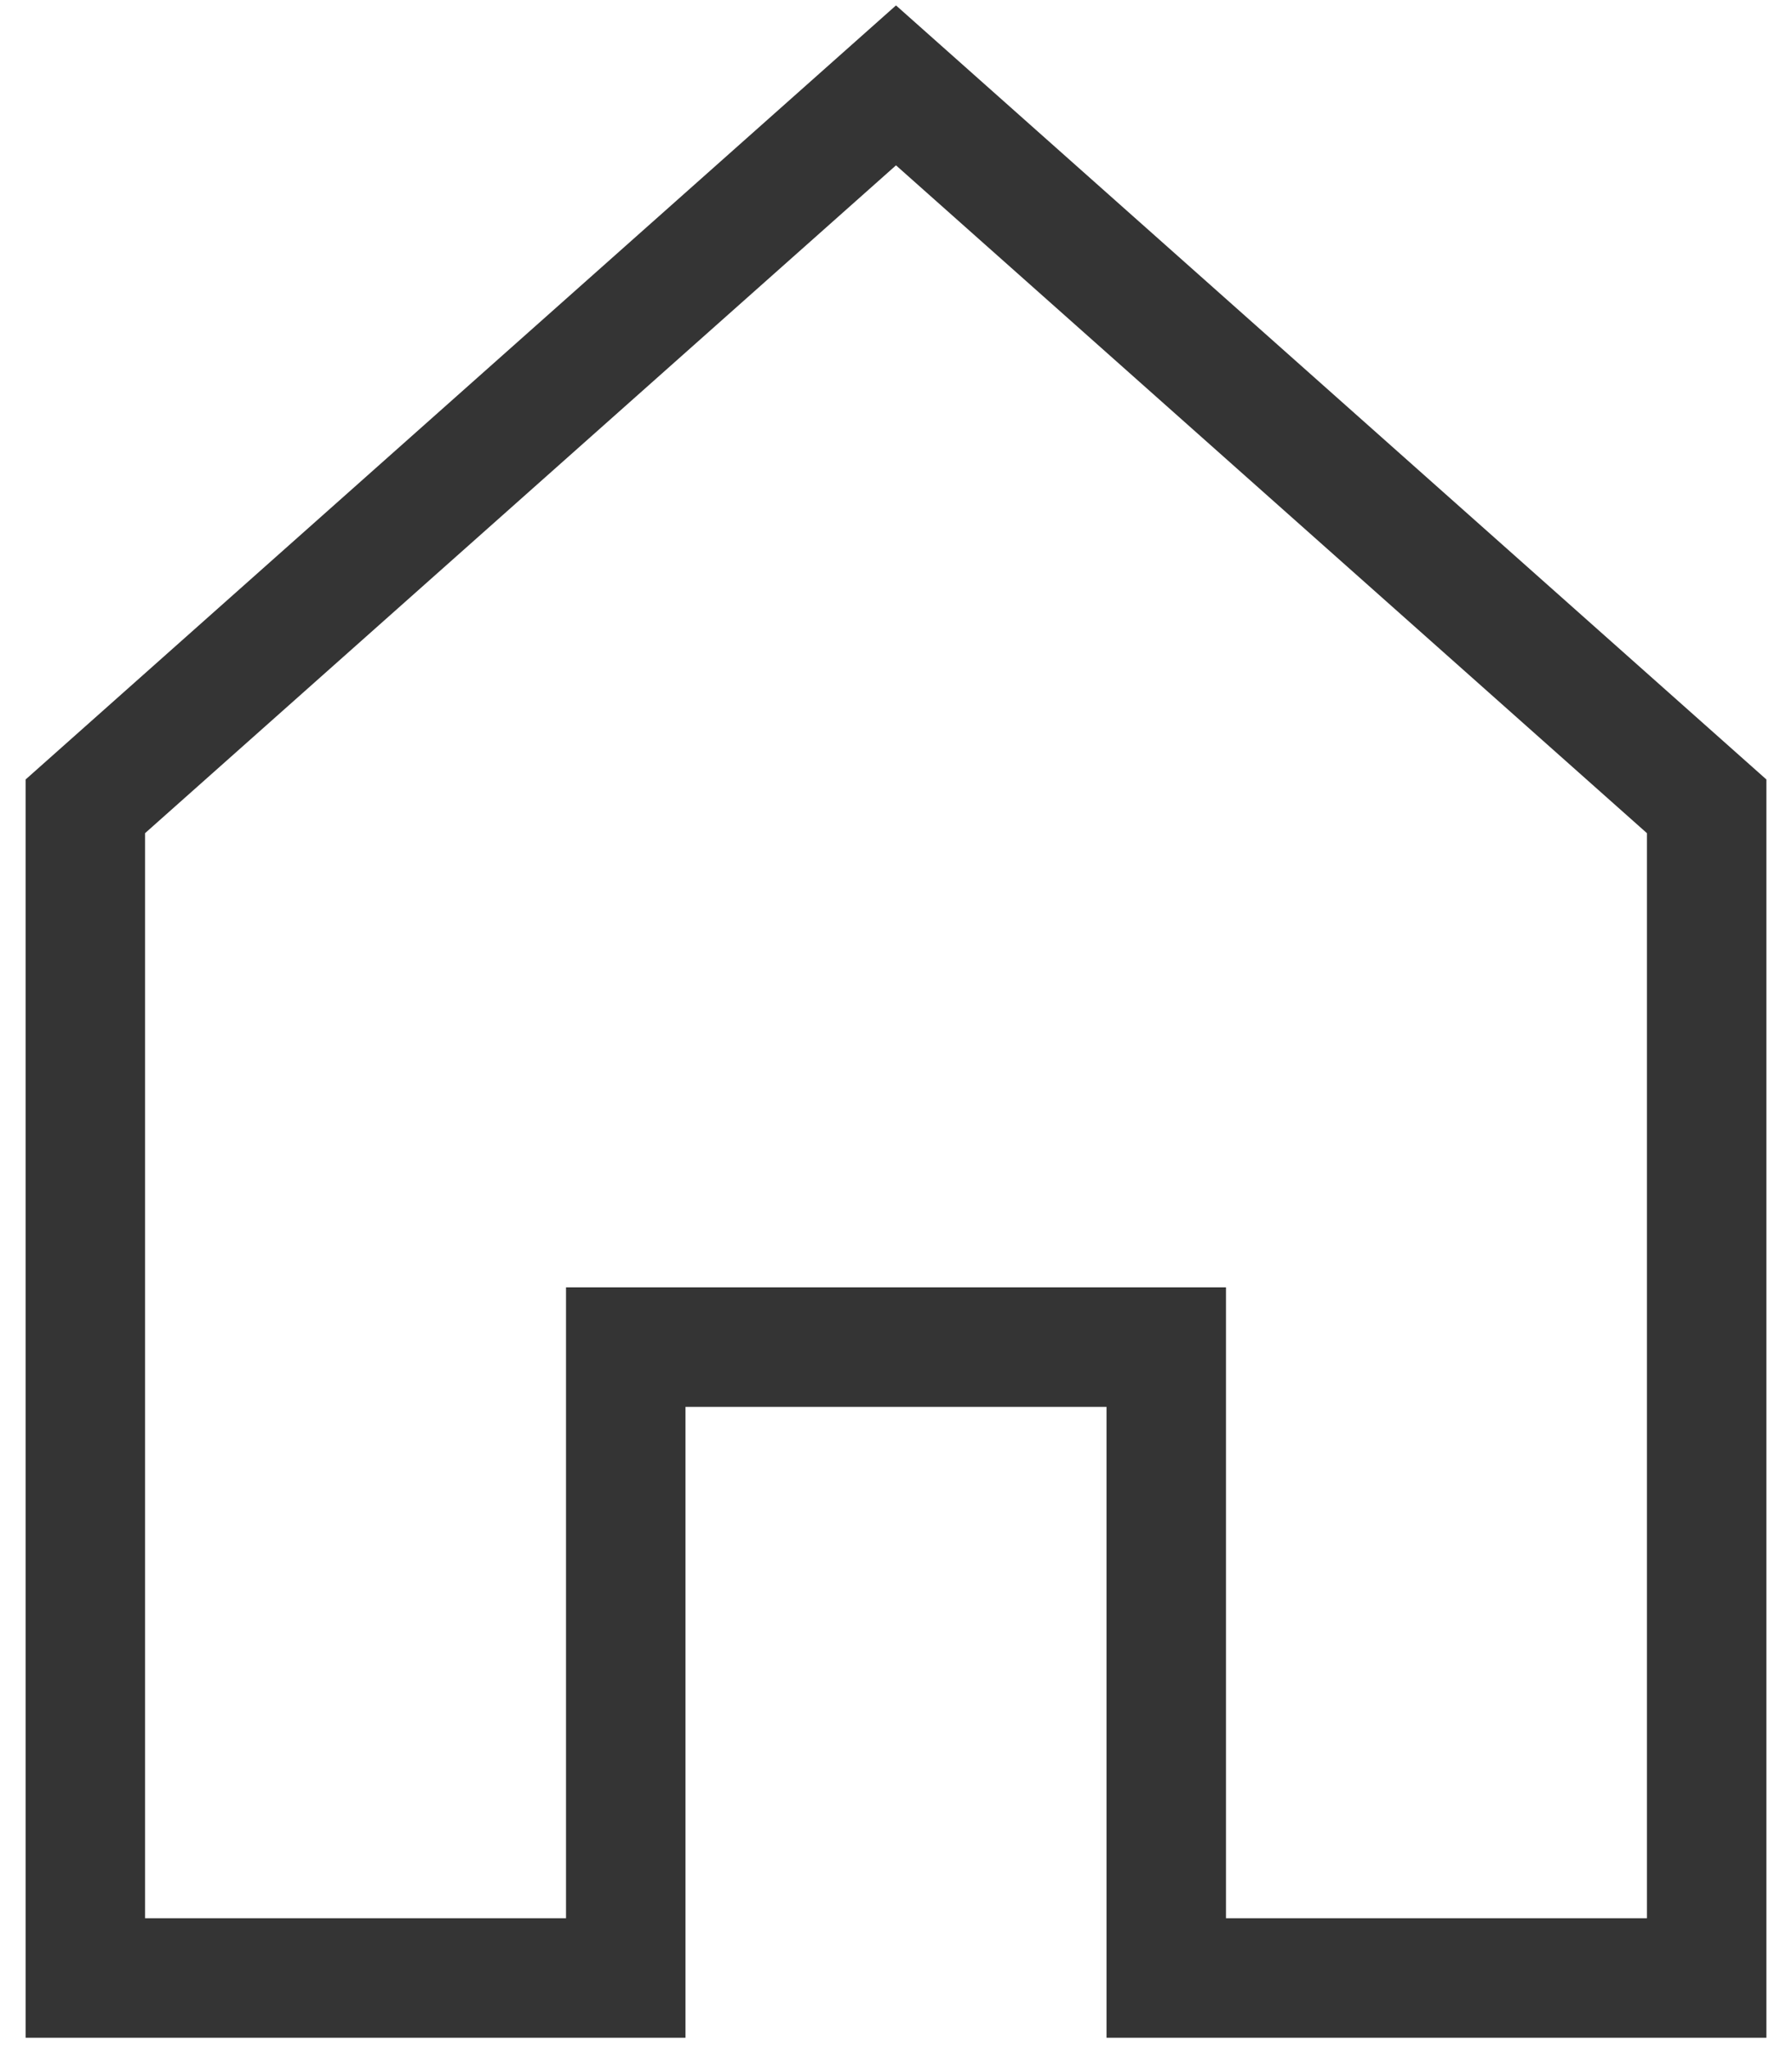 <?xml version="1.0" encoding="UTF-8" standalone="no"?>
<svg width="21px" height="24px" viewBox="0 0 21 24" version="1.1" xmlns="http://www.w3.org/2000/svg" xmlns:xlink="http://www.w3.org/1999/xlink">
    <!-- Generator: Sketch 39.1 (31720) - http://www.bohemiancoding.com/sketch -->
    <title>Shape</title>
    <desc>Created with Sketch.</desc>
    <defs></defs>
    <g id="Symbols" stroke="none" stroke-width="1" fill="none" fill-rule="evenodd">
        <g id="Icons/Tabs/home" transform="translate(-5, -3)" stroke-width="1.4" stroke="#343434">
            <polygon id="Shape" points="15.5 4 6 12.444 6 26.167 12.333 26.167 12.333 18.778 18.667 18.778 18.667 26.167 25 26.167 25 12.444"></polygon>
        </g>
    </g>
</svg>